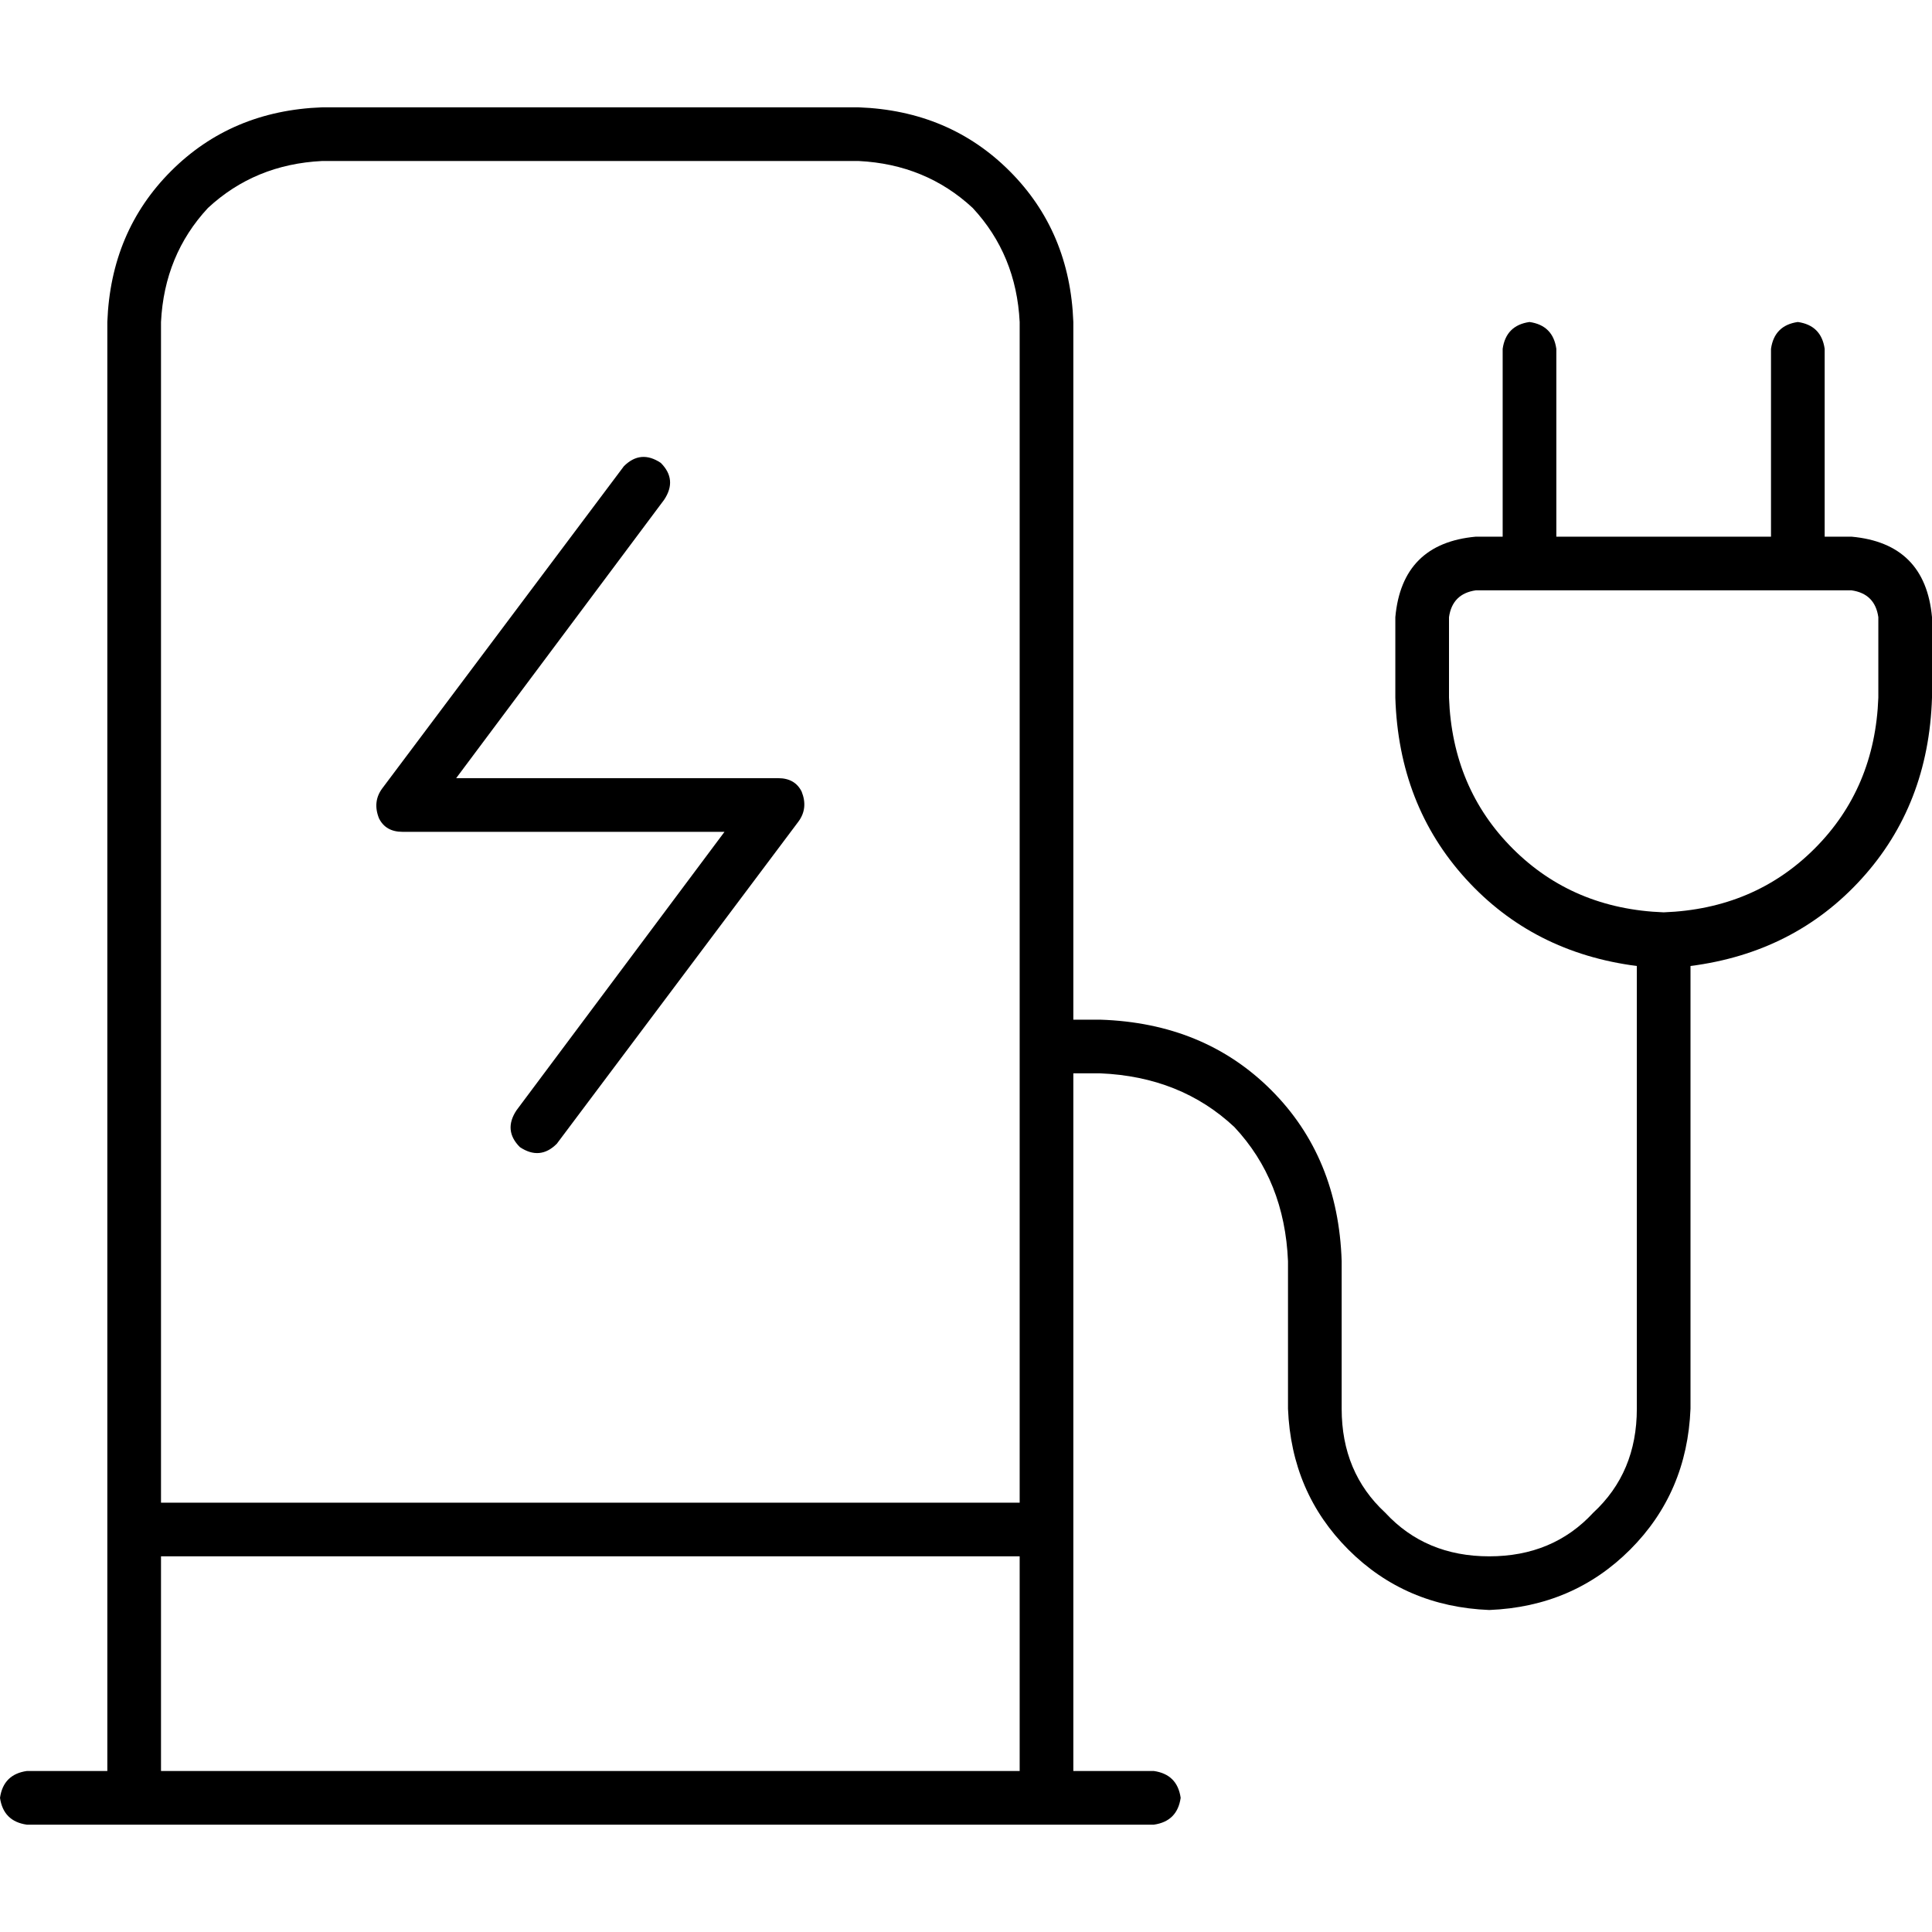 <svg xmlns="http://www.w3.org/2000/svg" viewBox="0 0 512 512">
  <path d="M 85.333 42.667 Q 67.556 43.556 55.111 55.111 L 55.111 55.111 Q 43.556 67.556 42.667 85.333 L 42.667 398.222 L 270.222 398.222 L 270.222 85.333 Q 269.333 67.556 257.778 55.111 Q 245.333 43.556 227.556 42.667 L 85.333 42.667 L 85.333 42.667 Z M 42.667 412.444 L 42.667 469.333 L 270.222 469.333 L 270.222 412.444 L 42.667 412.444 L 42.667 412.444 Z M 28.444 469.333 L 28.444 85.333 Q 29.333 61.333 45.333 45.333 Q 61.333 29.333 85.333 28.444 L 227.556 28.444 Q 251.556 29.333 267.556 45.333 Q 283.556 61.333 284.444 85.333 L 284.444 270.222 L 291.556 270.222 Q 319.111 271.111 336.889 288.889 Q 354.667 306.667 355.556 334.222 L 355.556 373.333 Q 355.556 390.222 367.111 400.889 Q 377.778 412.444 394.667 412.444 Q 411.556 412.444 422.222 400.889 Q 433.778 390.222 433.778 373.333 L 433.778 256 Q 406.222 252.444 388.444 232.889 Q 370.667 213.333 369.778 184.889 L 369.778 163.556 Q 371.556 144 391.111 142.222 L 398.222 142.222 L 398.222 92.444 Q 399.111 86.222 405.333 85.333 Q 411.556 86.222 412.444 92.444 L 412.444 142.222 L 469.333 142.222 L 469.333 92.444 Q 470.222 86.222 476.444 85.333 Q 482.667 86.222 483.556 92.444 L 483.556 142.222 L 490.667 142.222 Q 510.222 144 512 163.556 L 512 184.889 Q 511.111 213.333 493.333 232.889 Q 475.556 252.444 448 256 L 448 373.333 Q 447.111 395.556 432 410.667 Q 416.889 425.778 394.667 426.667 Q 372.444 425.778 357.333 410.667 Q 342.222 395.556 341.333 373.333 L 341.333 334.222 Q 340.444 312.889 327.111 298.667 Q 312.889 285.333 291.556 284.444 L 284.444 284.444 L 284.444 469.333 L 305.778 469.333 Q 312 470.222 312.889 476.444 Q 312 482.667 305.778 483.556 L 284.444 483.556 L 270.222 483.556 L 42.667 483.556 L 28.444 483.556 L 7.111 483.556 Q 0.889 482.667 0 476.444 Q 0.889 470.222 7.111 469.333 L 28.444 469.333 L 28.444 469.333 Z M 476.444 156.444 L 405.333 156.444 L 391.111 156.444 Q 384.889 157.333 384 163.556 L 384 184.889 Q 384.889 208.889 400.889 224.889 Q 416.889 240.889 440.889 241.778 Q 464.889 240.889 480.889 224.889 Q 496.889 208.889 497.778 184.889 L 497.778 163.556 Q 496.889 157.333 490.667 156.444 L 476.444 156.444 L 476.444 156.444 Z M 175.111 122.667 Q 179.556 127.111 176 132.444 L 120.889 206.222 L 206.222 206.222 Q 210.667 206.222 212.444 209.778 Q 214.222 214.222 211.556 217.778 L 147.556 303.111 Q 143.111 307.556 137.778 304 Q 133.333 299.556 136.889 294.222 L 192 220.444 L 106.667 220.444 Q 102.222 220.444 100.444 216.889 Q 98.667 212.444 101.333 208.889 L 165.333 123.556 Q 169.778 119.111 175.111 122.667 L 175.111 122.667 Z" />
</svg>